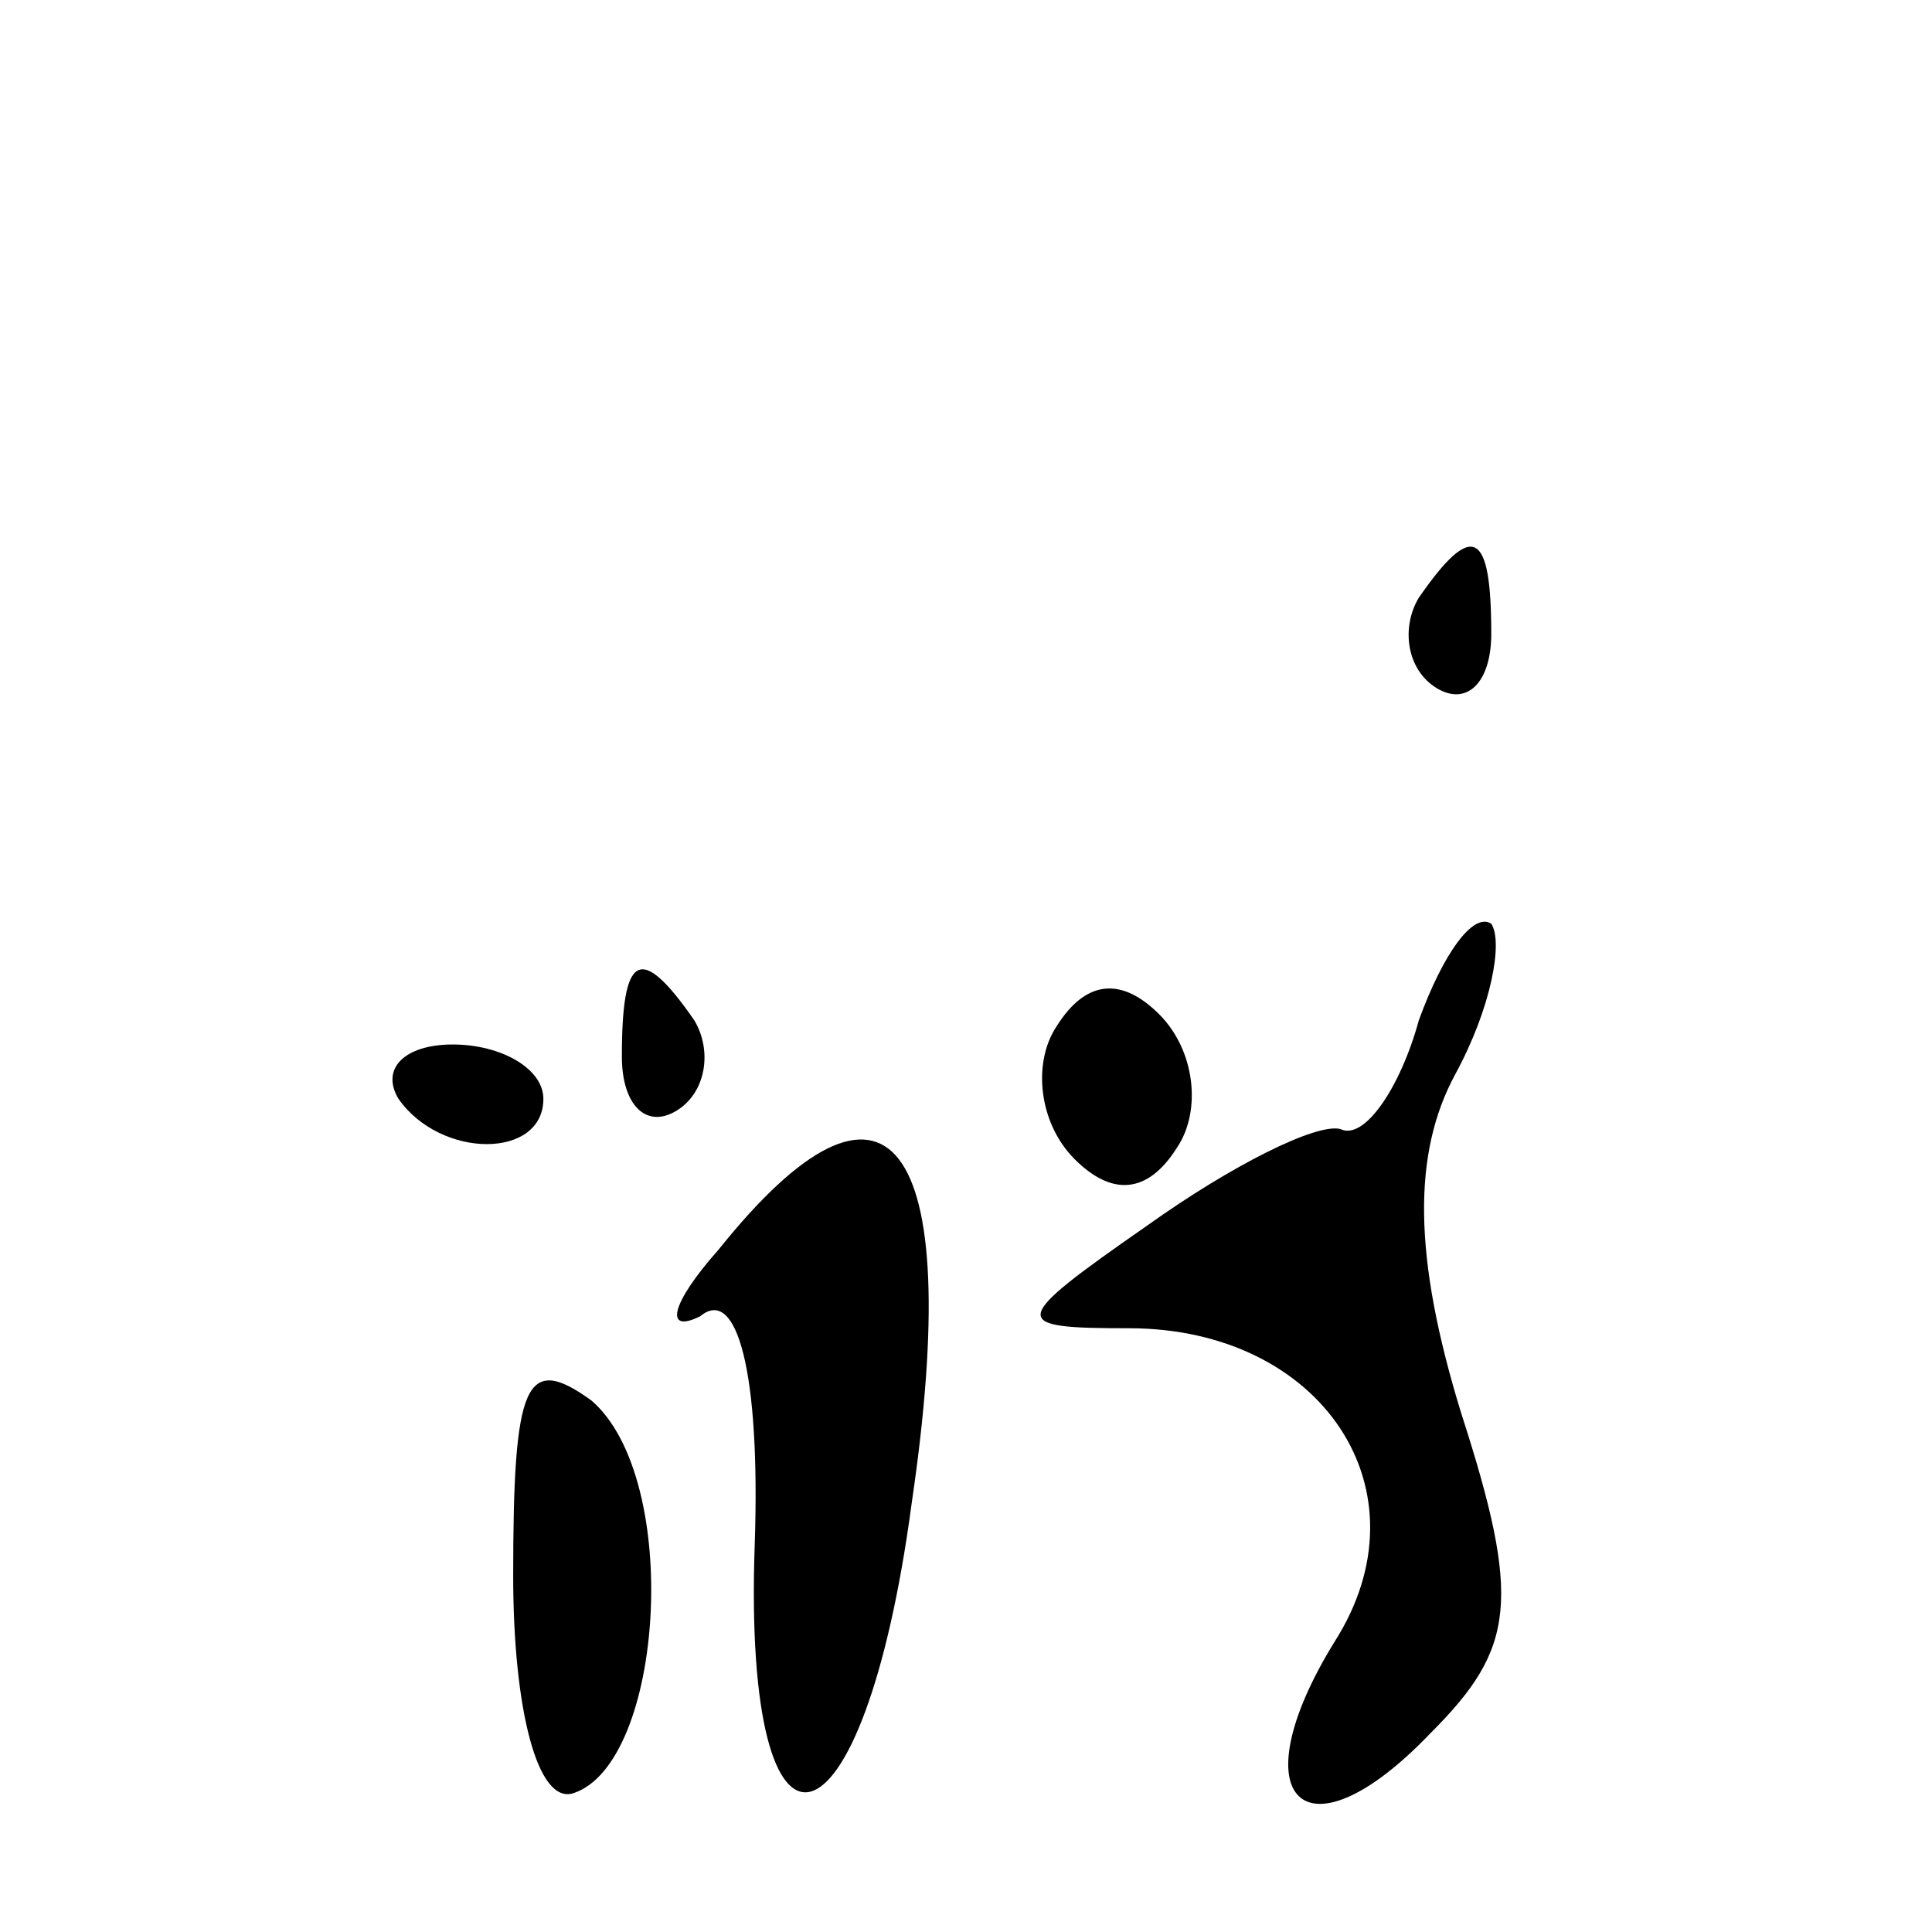 <?xml version="1.0" standalone="no"?>
<!DOCTYPE svg PUBLIC "-//W3C//DTD SVG 20010904//EN"
 "http://www.w3.org/TR/2001/REC-SVG-20010904/DTD/svg10.dtd">
<svg version="1.0" xmlns="http://www.w3.org/2000/svg"
 width="32pt" height="32pt" viewBox="0 0 32 32"
 preserveAspectRatio="xMidYMid meet">
<g transform="translate(0,32) scale(0.1,-0.1)"
fill="#000000" stroke="none">
<path fill="#000000" stroke="none" d="M235 221 c-3 -5 -2 -12 3 -15 5 -3 9 1
9 9 0 17 -3 19 -12 6z"/>
<path fill="#000000" stroke="none" d="M235 151 c-3 -11 -9 -20 -13 -18 -4 1
-18 -6 -32 -16 -23 -16 -23 -17 -3 -17 32 0 50 -27 34 -52 -16 -26 -5 -37 16
-15 14 14 15 22 5 53 -8 26 -8 43 -1 56 6 11 8 22 6 25 -3 2 -8 -5 -12 -16z"/>
<path fill="#000000" stroke="none" d="M103 145 c0 -8 4 -12 9 -9 5 3 6 10 3
15 -9 13 -12 11 -12 -6z"/>
<path fill="#000000" stroke="none" d="M175 150 c-4 -6 -3 -16 3 -22 6 -6 12
-6 17 2 4 6 3 16 -3 22 -6 6 -12 6 -17 -2z"/>
<path fill="#000000" stroke="none" d="M66 138 c7 -10 24 -10 24 0 0 5 -7 9
-15 9 -8 0 -12 -4 -9 -9z"/>
<path fill="#000000" stroke="none" d="M119 113 c-8 -9 -9 -14 -3 -11 6 5 10
-9 9 -38 -2 -58 18 -53 26 7 9 61 -4 77 -32 42z"/>
<path fill="#000000" stroke="none" d="M85 59 c0 -22 4 -38 10 -36 15 5 18 52
3 65 -11 8 -13 3 -13 -29z"/>
</g>
</svg>

